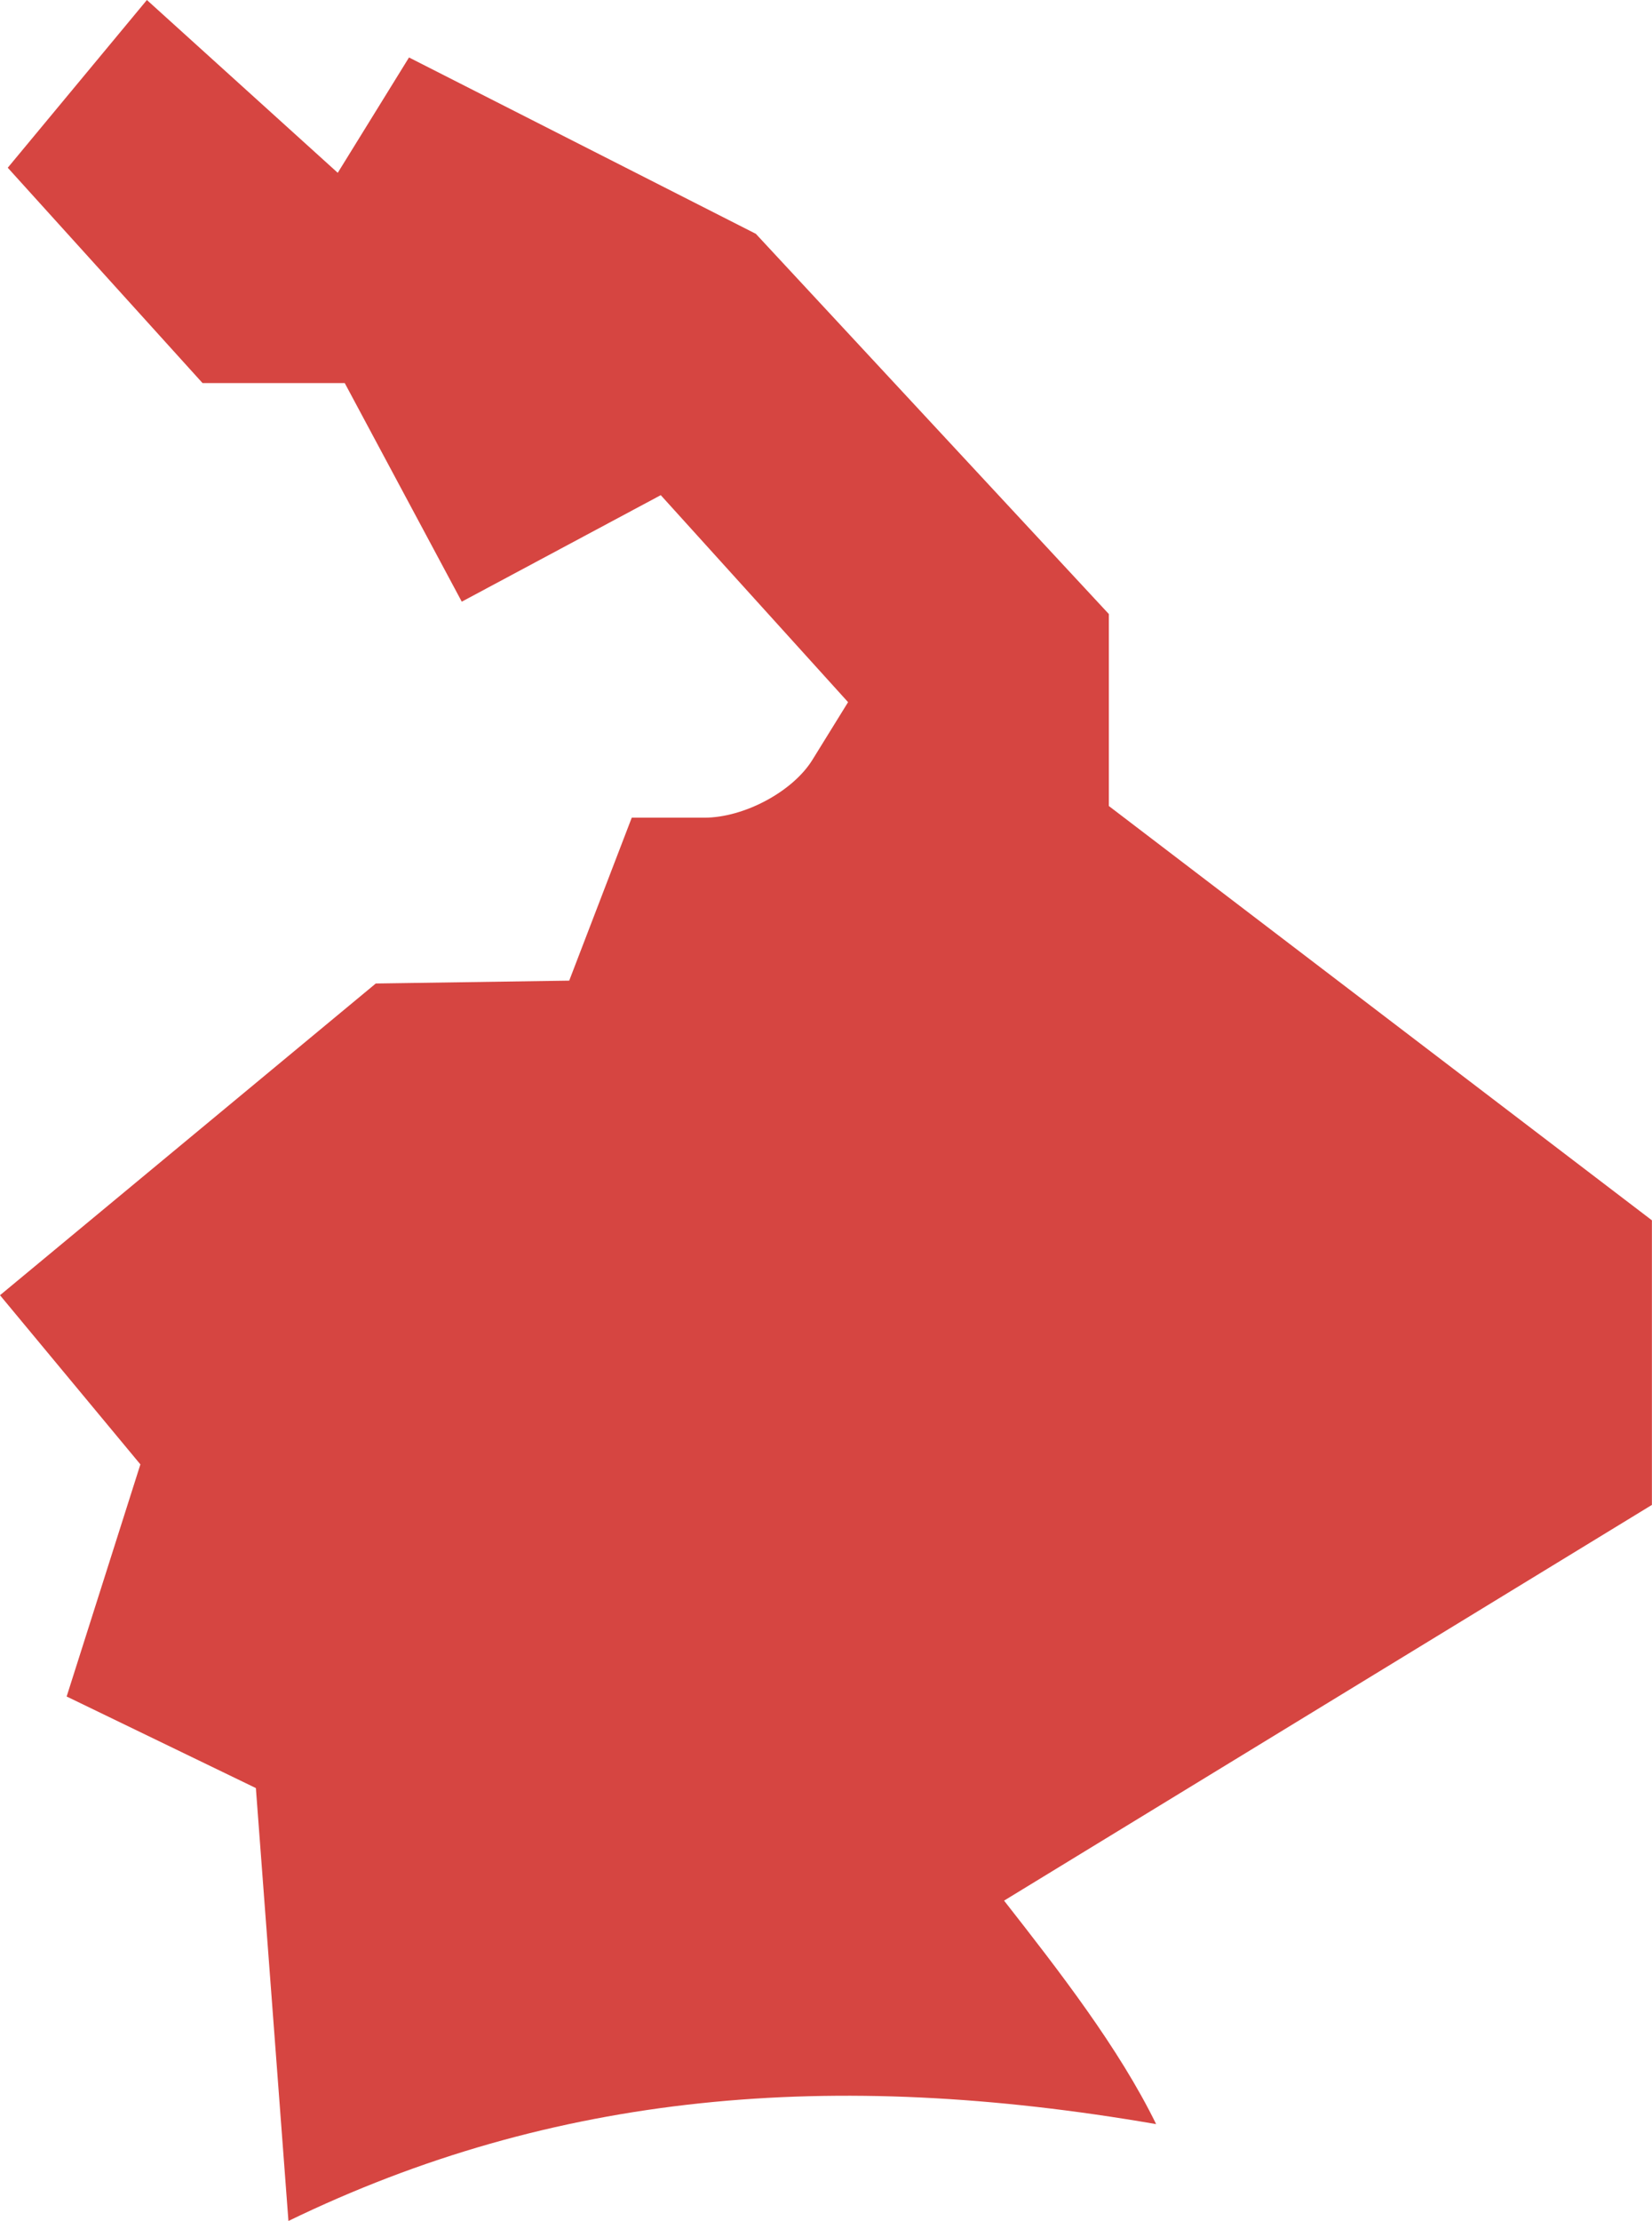 <?xml version="1.0" encoding="UTF-8" standalone="no"?>
<svg
   xmlns:dc="http://purl.org/dc/elements/1.1/"
   xmlns:cc="http://creativecommons.org/ns#"
   xmlns:rdf="http://www.w3.org/1999/02/22-rdf-syntax-ns#"
   xmlns:svg="http://www.w3.org/2000/svg"
   xmlns="http://www.w3.org/2000/svg"
   xmlns:sodipodi="http://sodipodi.sourceforge.net/DTD/sodipodi-0.dtd"
   xmlns:inkscape="http://www.inkscape.org/namespaces/inkscape"
   version="1.0"
   width="17.251"
   height="23.185"
   id="svg2"
   sodipodi:docname="PA_7.svg"
   inkscape:version="0.92.2 5c3e80d, 2017-08-06">
  <defs
     id="defs134" />
  <sodipodi:namedview
     pagecolor="#ffffff"
     bordercolor="#666666"
     borderopacity="1"
     objecttolerance="10"
     gridtolerance="10"
     guidetolerance="10"
     inkscape:pageopacity="0"
     inkscape:pageshadow="2"
     inkscape:window-width="640"
     inkscape:window-height="480"
     id="namedview132"
     showgrid="false"
     inkscape:zoom="0.12542268"
     inkscape:cx="-1005.0445"
     inkscape:cy="-236.18809"
     inkscape:window-x="0"
     inkscape:window-y="0"
     inkscape:window-maximized="0"
     inkscape:current-layer="svg2" />
  <path
     d="M 3.012,23.185 2.672,18.666 0.696,17.71 1.466,15.287 0,13.521 3.924,10.267 5.944,10.237 6.597,8.536 H 7.354 C 7.77,8.536 8.278,8.264 8.483,7.933 L 8.856,7.33 6.9,5.169 4.822,6.281 3.6,3.999 H 2.115 L 0.081,1.751 1.534,1e-5 l 1.993,1.804 0.744,-1.204 3.622,1.841 3.686,3.969 v 2.004 l 5.671,4.325 v 2.971 l -6.765,4.131 c 0.579,0.74 1.197,1.535 1.588,2.333 -3.385,-0.585 -6.293,-0.332 -9.063,1.012 z"
     style="fill:#D64541;fill-opacity:1"
     id="PA_7"
     inkscape:connector-curvature="0" />
</svg>
